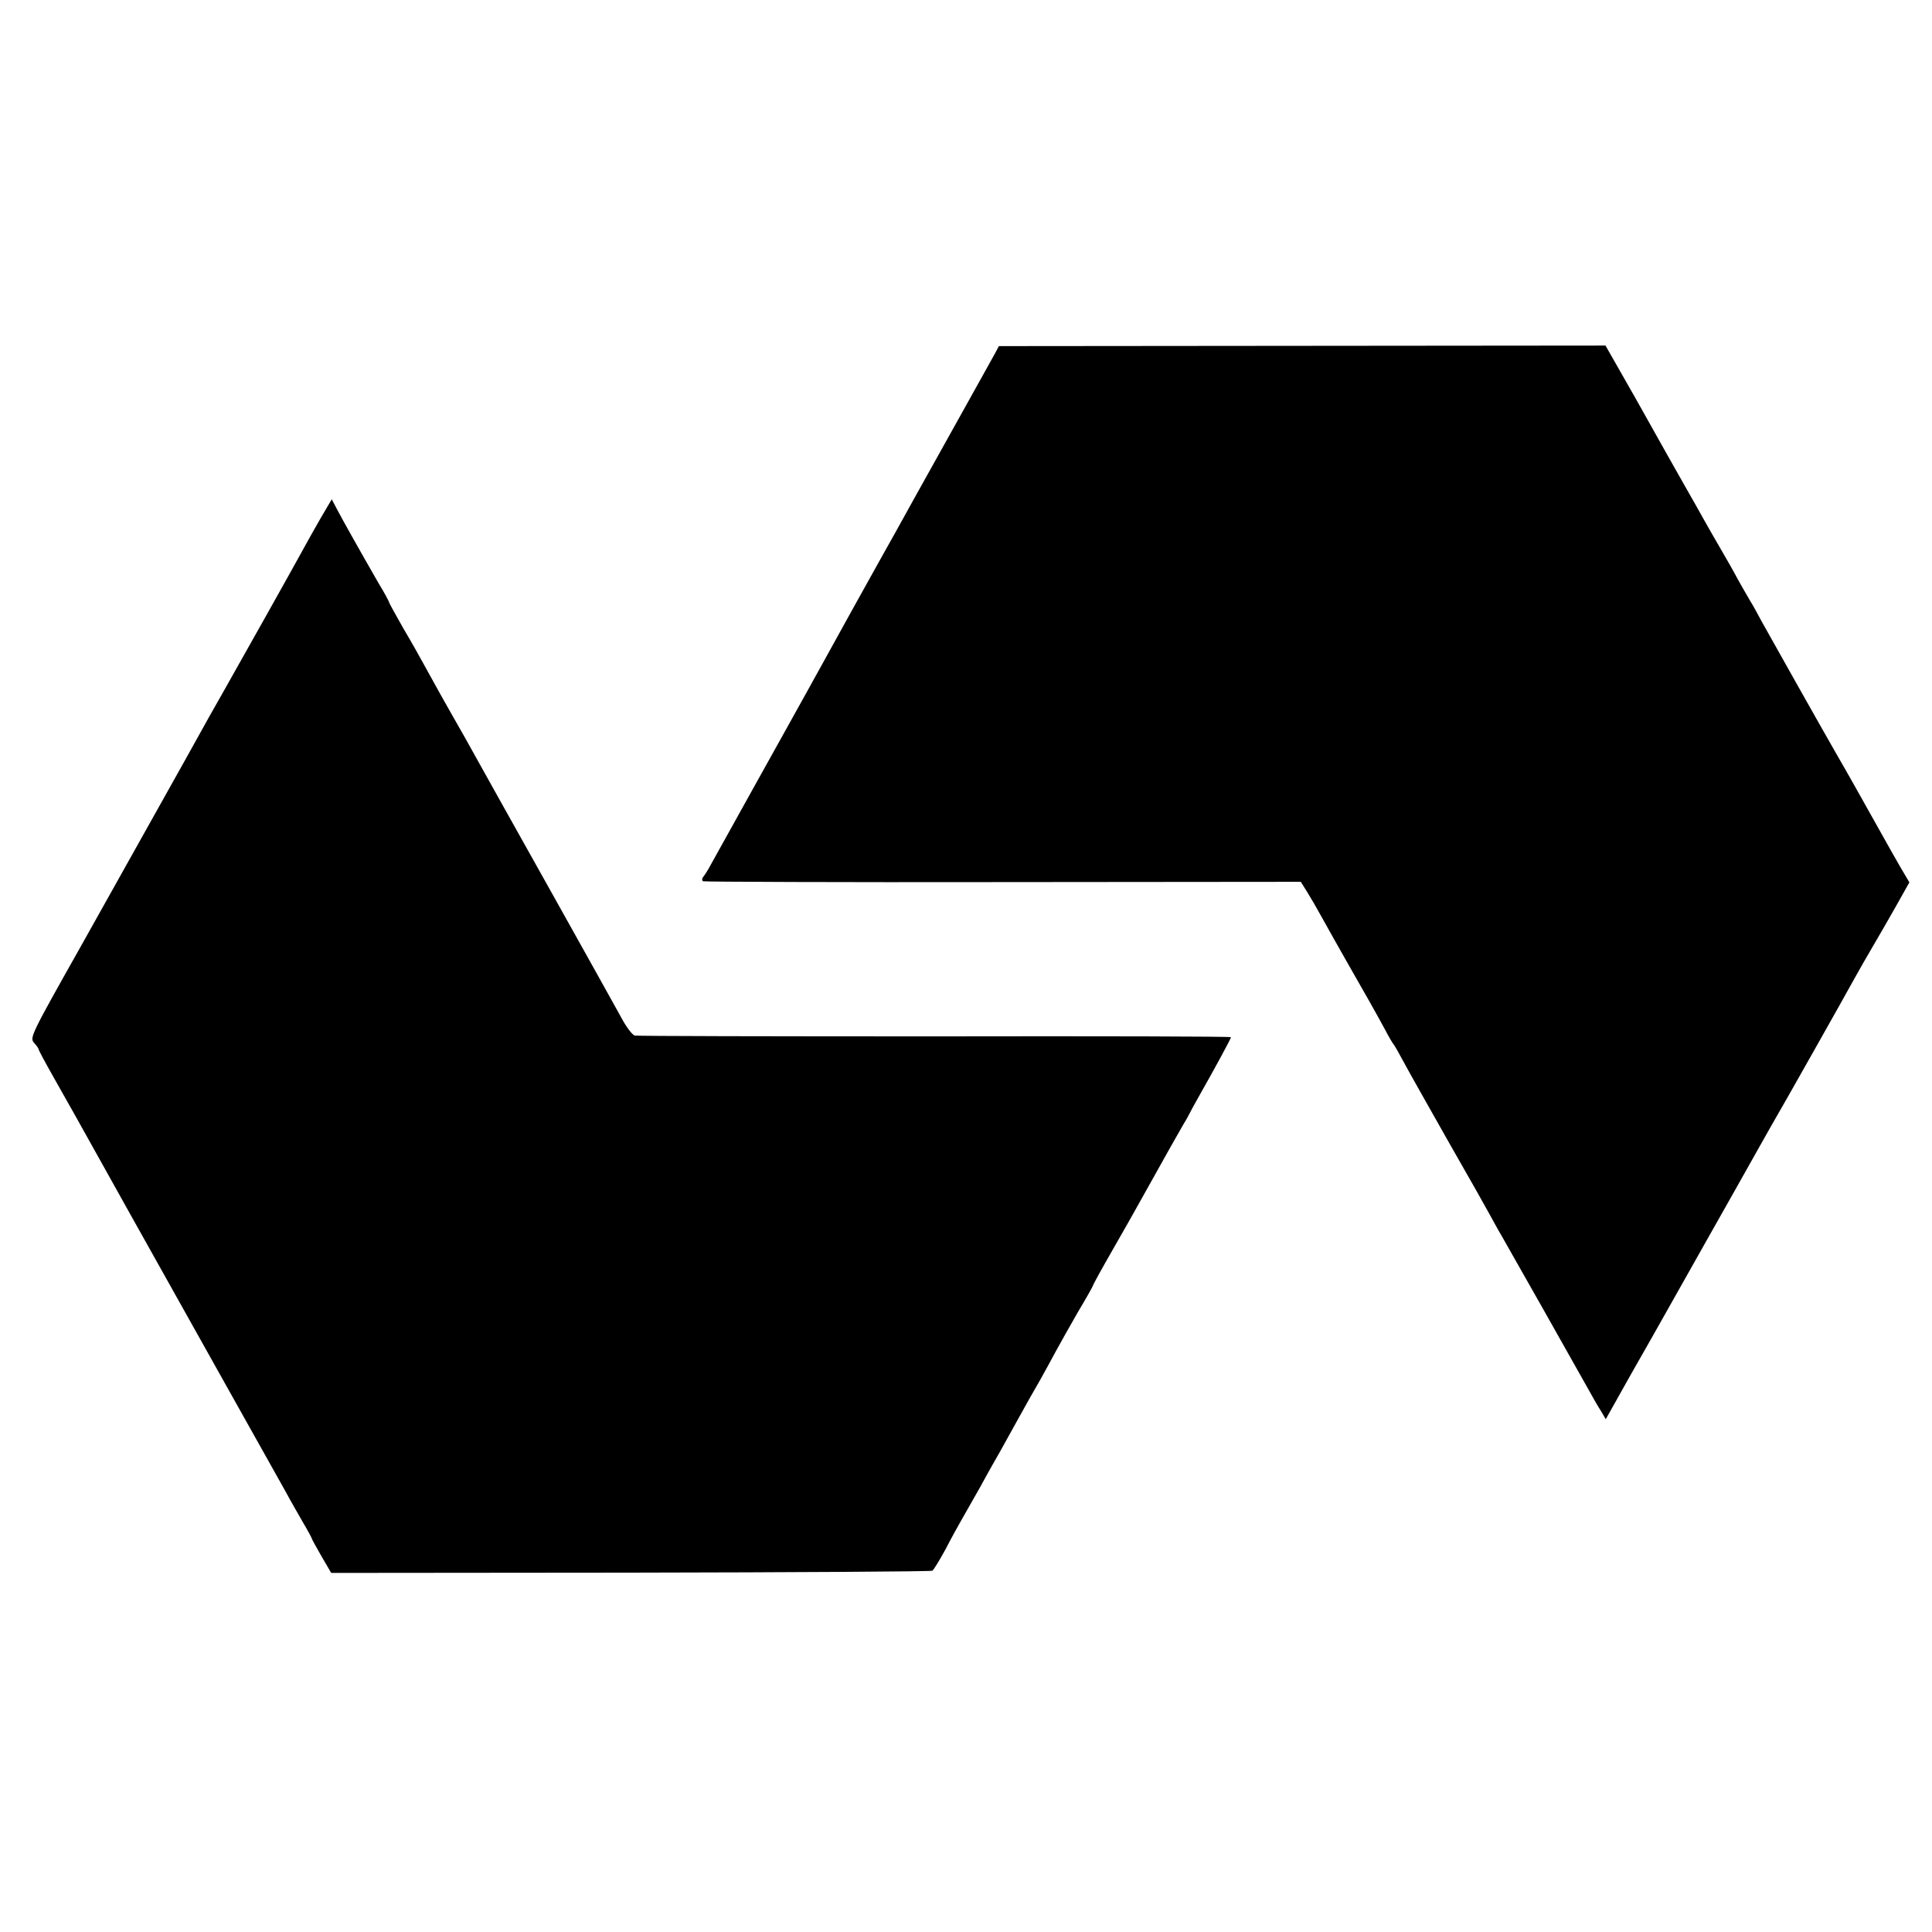 <?xml version="1.0" standalone="no"?>
<!DOCTYPE svg PUBLIC "-//W3C//DTD SVG 20010904//EN"
 "http://www.w3.org/TR/2001/REC-SVG-20010904/DTD/svg10.dtd">
<svg version="1.0" xmlns="http://www.w3.org/2000/svg"
 width="700pt" height="700pt" viewBox="0 0 700 700"
 preserveAspectRatio="xMidYMid meet">
<g transform="translate(0,700) scale(0.1,-0.1)"
fill="#000000" stroke="none">
<path d="M3607 5723 c-7 -12 -84 -152 -172 -309 -88 -158 -173 -310 -188 -338
-16 -28 -90 -161 -165 -296 -74 -135 -143 -258 -152 -275 -38 -69 -79 -142
-203 -365 -72 -129 -139 -251 -150 -270 -10 -19 -23 -40 -29 -47 -5 -6 -5 -13
-1 -16 4 -2 494 -4 1087 -3 l1079 1 22 -35 c12 -19 37 -62 55 -95 18 -33 59
-105 90 -160 70 -122 106 -186 138 -245 13 -25 27 -49 32 -55 4 -5 21 -35 37
-65 16 -30 90 -161 163 -290 74 -129 141 -248 150 -265 9 -16 27 -50 42 -75
38 -66 269 -475 308 -545 18 -33 41 -73 51 -88 l17 -29 92 164 c51 89 104 183
118 208 14 25 84 149 155 275 72 127 149 264 172 305 23 41 51 91 62 110 36
61 274 483 305 540 17 30 45 80 63 110 18 30 55 95 83 144 l50 89 -33 56 c-18
31 -45 79 -60 106 -104 185 -119 213 -174 308 -50 87 -247 437 -269 477 -13
25 -32 59 -42 75 -10 17 -29 50 -43 75 -13 25 -41 74 -62 110 -21 36 -49 85
-63 110 -14 25 -43 77 -65 115 -51 90 -59 104 -184 327 l-106 186 -1099 -1
-1099 -1 -12 -23z"/>
<path d="M1162 5123 c-21 -37 -53 -93 -69 -123 -26 -48 -220 -394 -283 -505
-13 -22 -76 -134 -140 -250 -137 -245 -335 -598 -375 -670 -186 -330 -188
-335 -171 -354 9 -10 16 -20 16 -23 0 -3 24 -48 53 -99 29 -52 67 -119 84
-149 37 -67 294 -527 548 -980 103 -184 199 -355 213 -380 13 -25 40 -71 58
-103 19 -32 34 -60 34 -62 0 -2 16 -31 35 -64 l35 -60 1084 1 c597 1 1089 4
1094 7 5 3 26 38 47 76 20 39 46 86 57 105 11 19 43 76 71 125 27 50 59 106
70 125 11 19 40 73 66 119 25 46 61 109 79 140 17 31 44 79 58 106 15 28 51
91 80 142 30 50 54 93 54 95 0 3 32 61 71 129 39 68 81 142 93 164 104 187
153 273 163 290 7 11 16 27 20 35 4 8 22 42 41 75 54 95 112 202 112 207 0 3
-483 4 -1072 3 -590 0 -1080 1 -1088 3 -9 2 -31 31 -49 65 -19 34 -138 249
-266 477 -128 228 -245 438 -260 465 -15 28 -57 102 -93 165 -36 63 -77 138
-92 165 -15 28 -50 90 -79 139 -28 49 -51 91 -51 93 0 3 -17 35 -39 71 -65
113 -128 225 -149 265 l-20 38 -40 -68z"/>
</g>
</svg>
